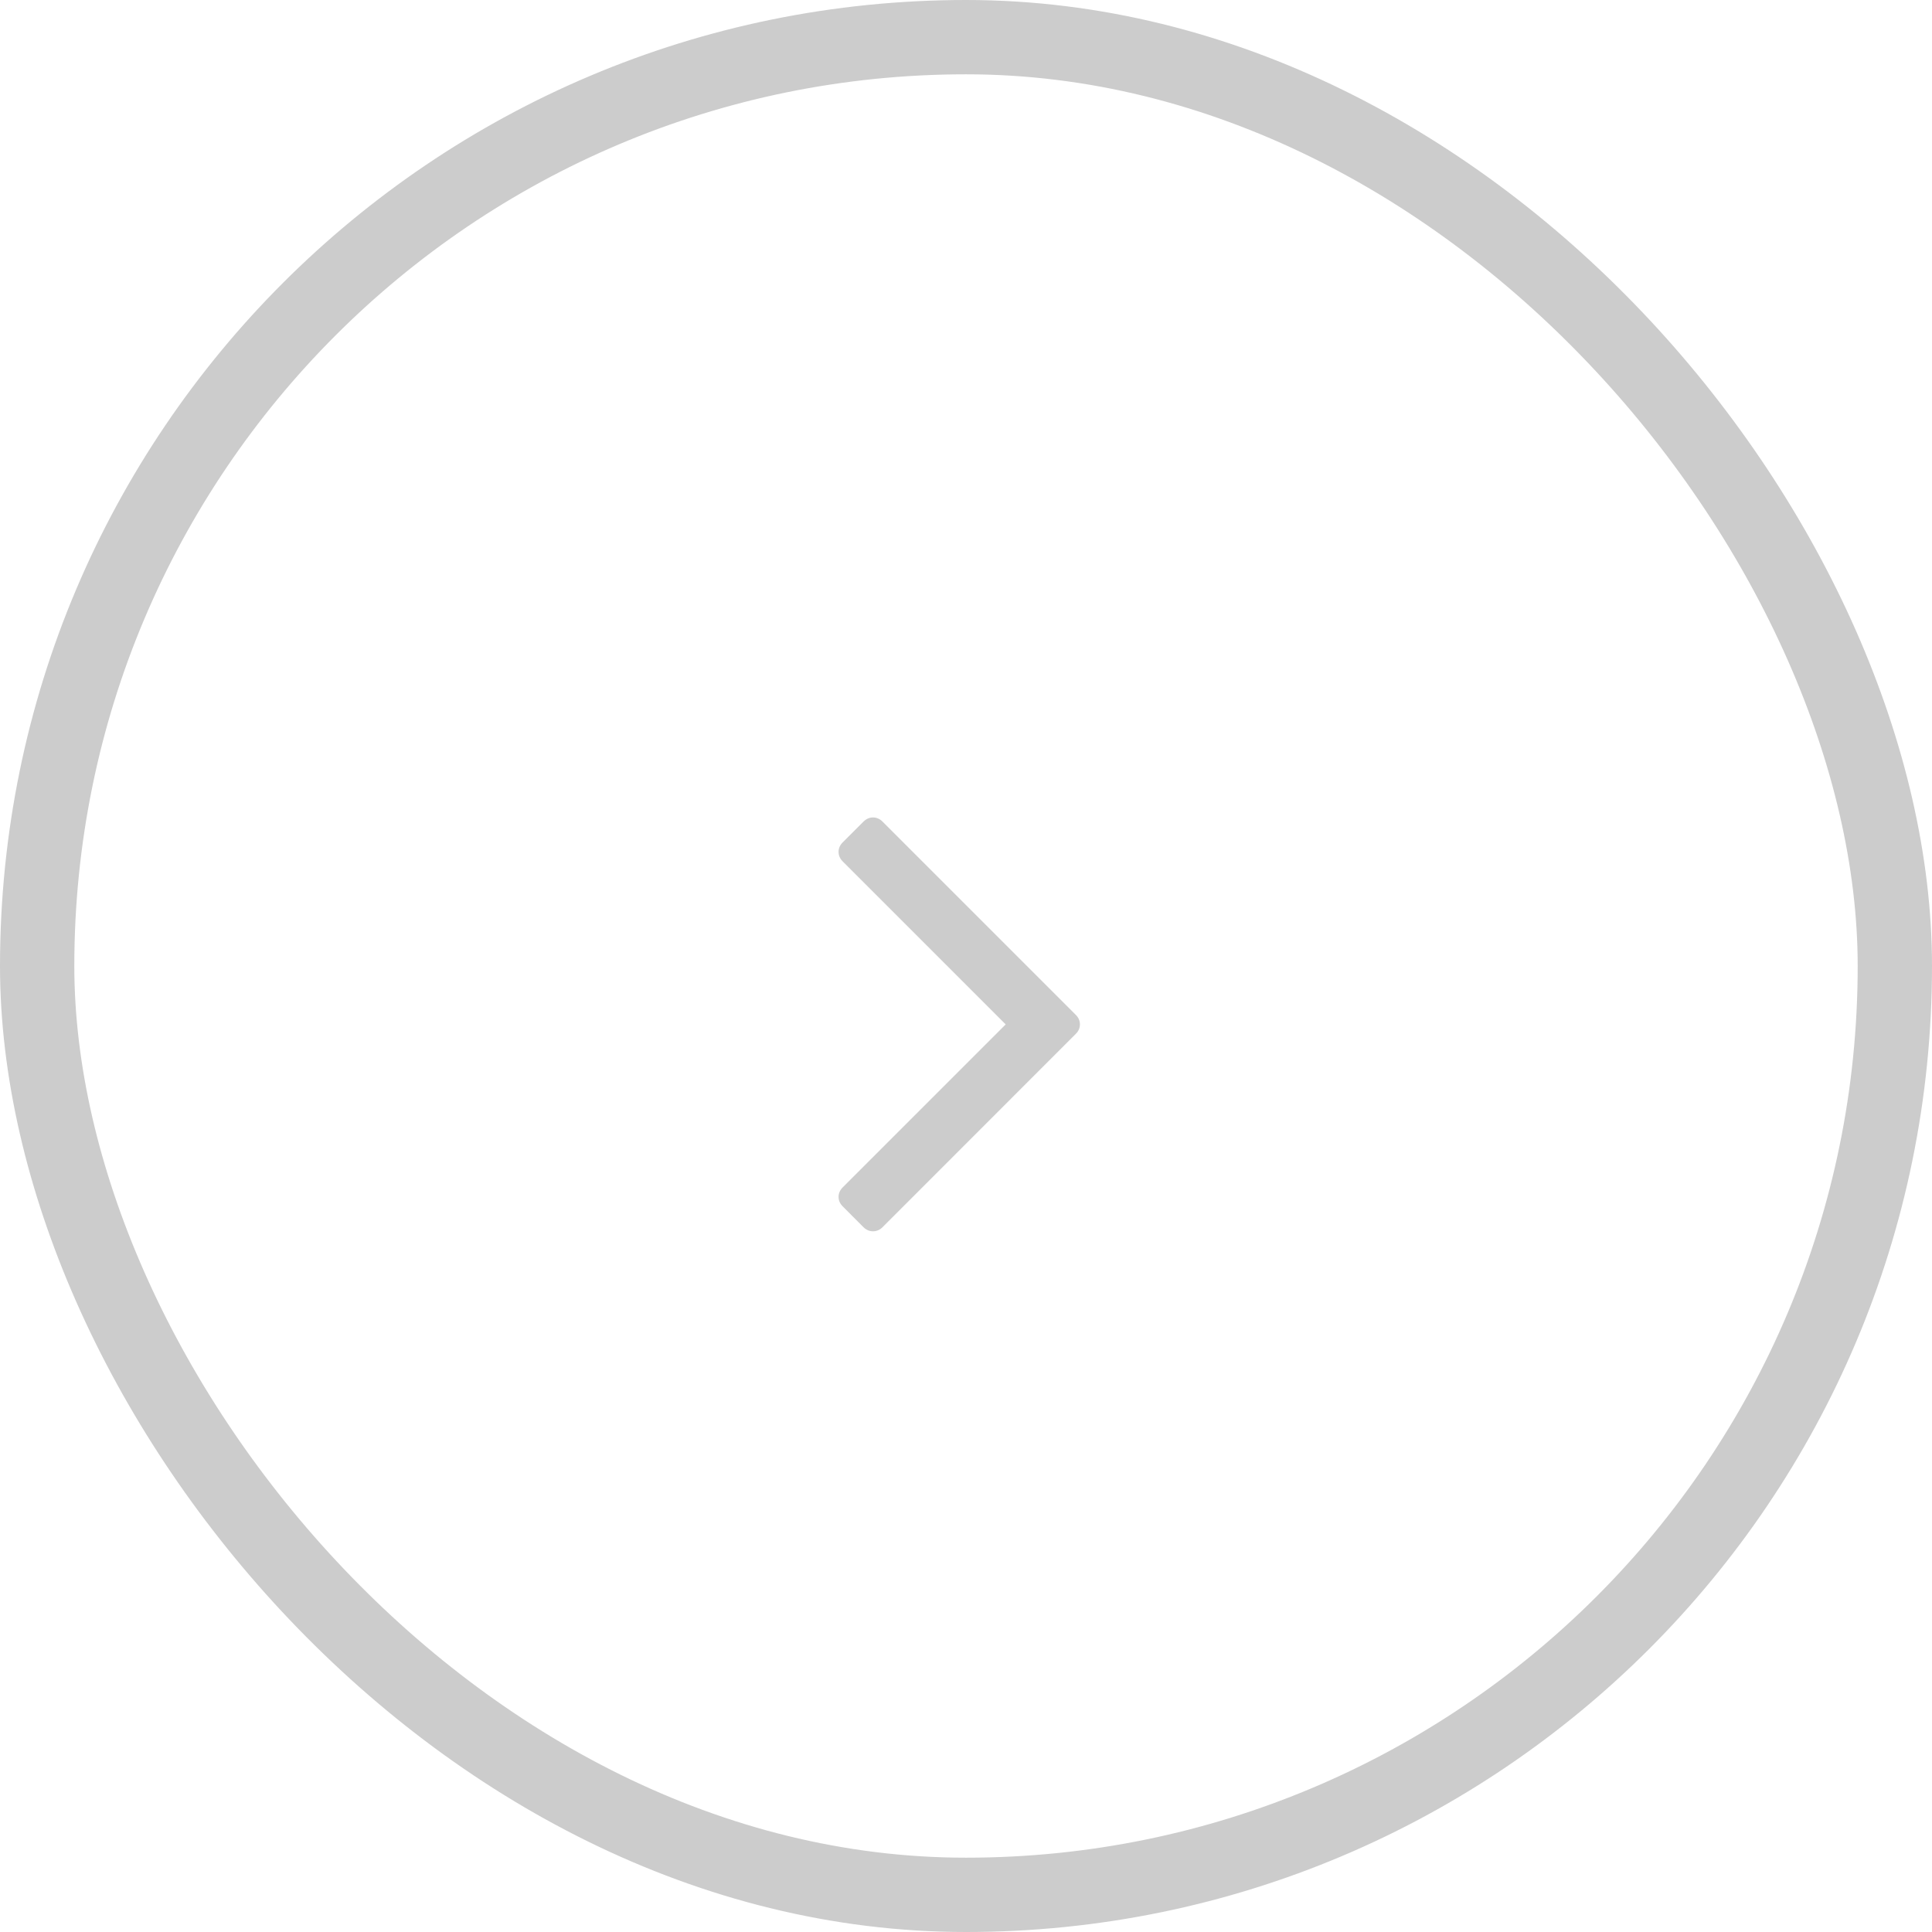 <svg width="26" height="26" viewBox="0 0 26 26" fill="none" xmlns="http://www.w3.org/2000/svg">
<rect x="0.5" y="0.5" width="25" height="25" rx="12.5" stroke="#CCCCCC"/>
<path d="M14.477 13.657C14.515 13.695 14.533 13.737 14.533 13.786C14.533 13.834 14.515 13.877 14.477 13.914L11.877 16.515C11.84 16.552 11.797 16.57 11.749 16.57C11.7 16.57 11.658 16.552 11.62 16.515L11.341 16.235C11.304 16.198 11.285 16.155 11.285 16.107C11.285 16.059 11.304 16.016 11.341 15.979L13.534 13.786L11.341 11.593C11.304 11.555 11.285 11.513 11.285 11.464C11.285 11.416 11.304 11.373 11.341 11.336L11.62 11.057C11.658 11.02 11.7 11.001 11.749 11.001C11.797 11.001 11.84 11.02 11.877 11.057L14.477 13.657Z" fill="#CCCCCC"/>
</svg>

